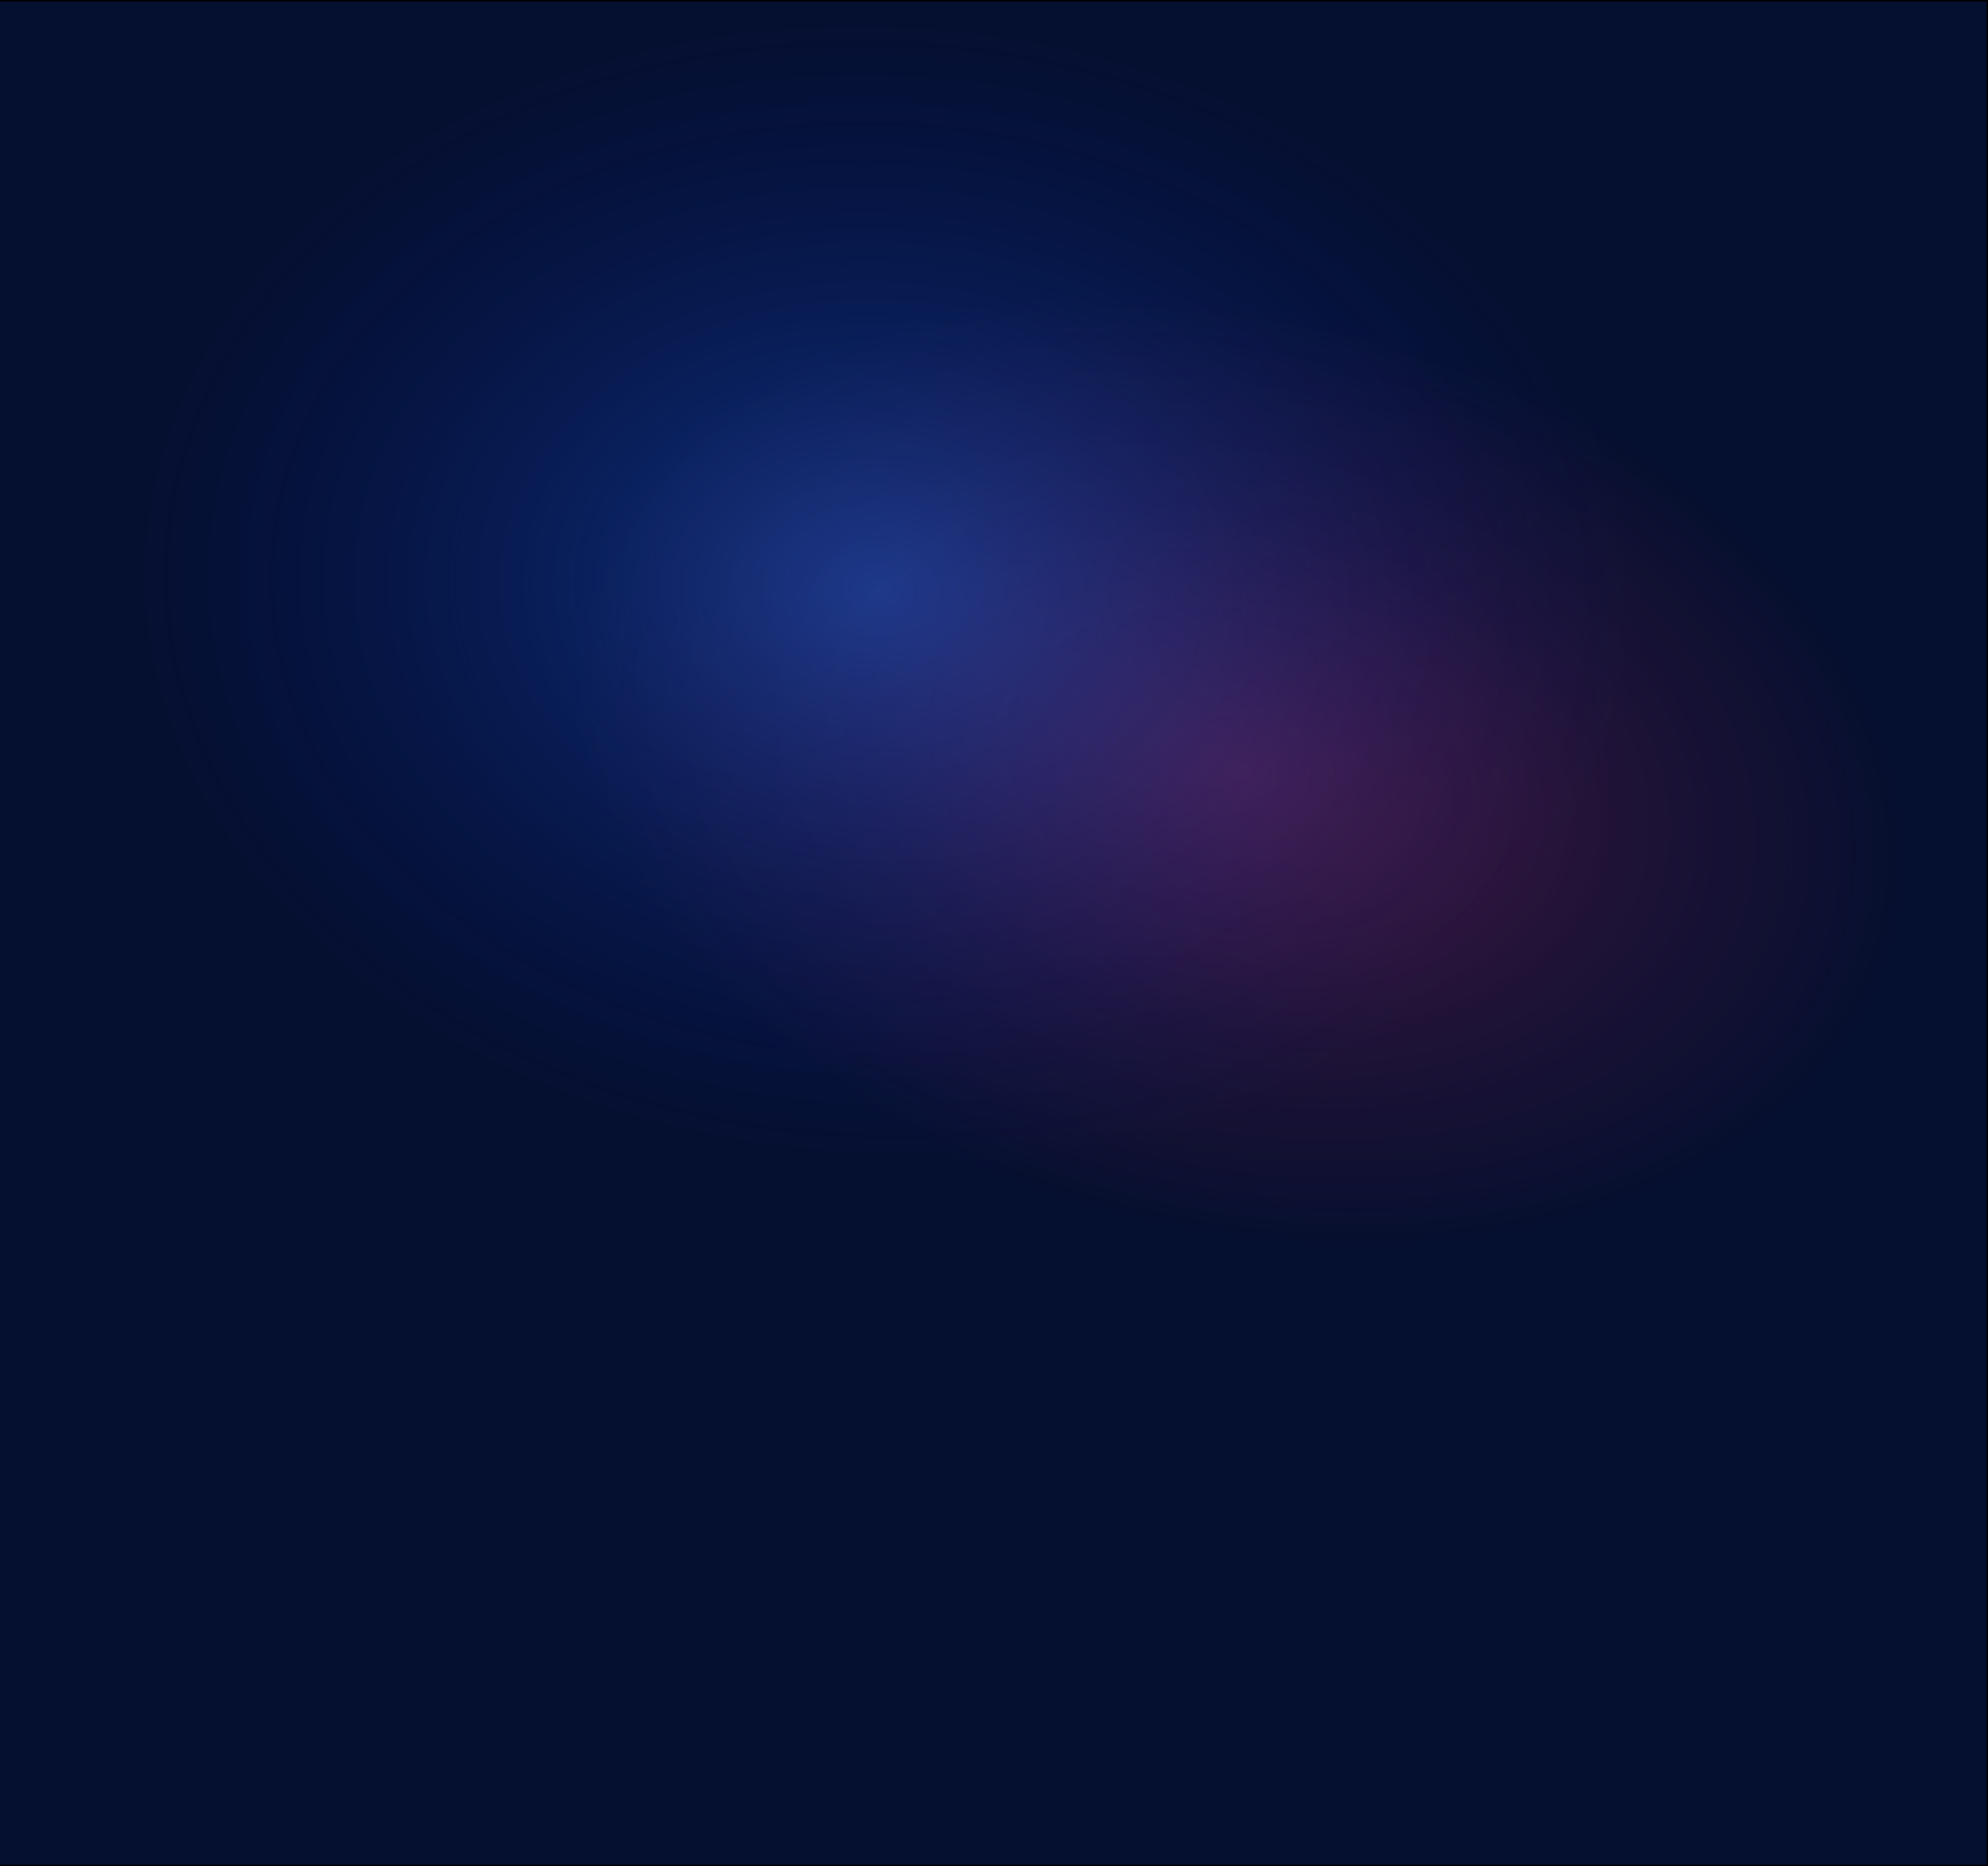 <svg width="1440" height="1352" viewBox="0 0 1440 1352" fill="none" xmlns="http://www.w3.org/2000/svg">
<path d="M1439.5 0.5V1351.5H-0.5V0.5H1439.5Z" fill="#050F2F"/>
<path d="M1439.5 0.5V1351.5H-0.5V0.5H1439.5Z" fill="url(#paint0_radial_381_9318)"/>
<path d="M1439.5 0.5V1351.5H-0.5V0.5H1439.5Z" fill="url(#paint1_radial_381_9318)"/>
<path d="M1439.5 0.5V1351.5H-0.5V0.5H1439.5Z" stroke="black"/>
<defs>
<radialGradient id="paint0_radial_381_9318" cx="0" cy="0" r="1" gradientUnits="userSpaceOnUse" gradientTransform="translate(897.5 558.323) rotate(13.685) scale(497.396 335.763)">
<stop stop-color="#922658" stop-opacity="0.5"/>
<stop offset="0.555" stop-color="#9B235B" stop-opacity="0.18"/>
<stop offset="1" stop-color="#9B235B" stop-opacity="0"/>
</radialGradient>
<radialGradient id="paint1_radial_381_9318" cx="0" cy="0" r="1" gradientUnits="userSpaceOnUse" gradientTransform="translate(635 426.902) rotate(2.487) scale(574.041 439.34)">
<stop stop-color="#2060DD" stop-opacity="0.5"/>
<stop offset="0.8" stop-color="#0529A1" stop-opacity="0.086"/>
<stop offset="0.974" stop-color="#03289C" stop-opacity="0"/>
</radialGradient>
</defs>
</svg>
